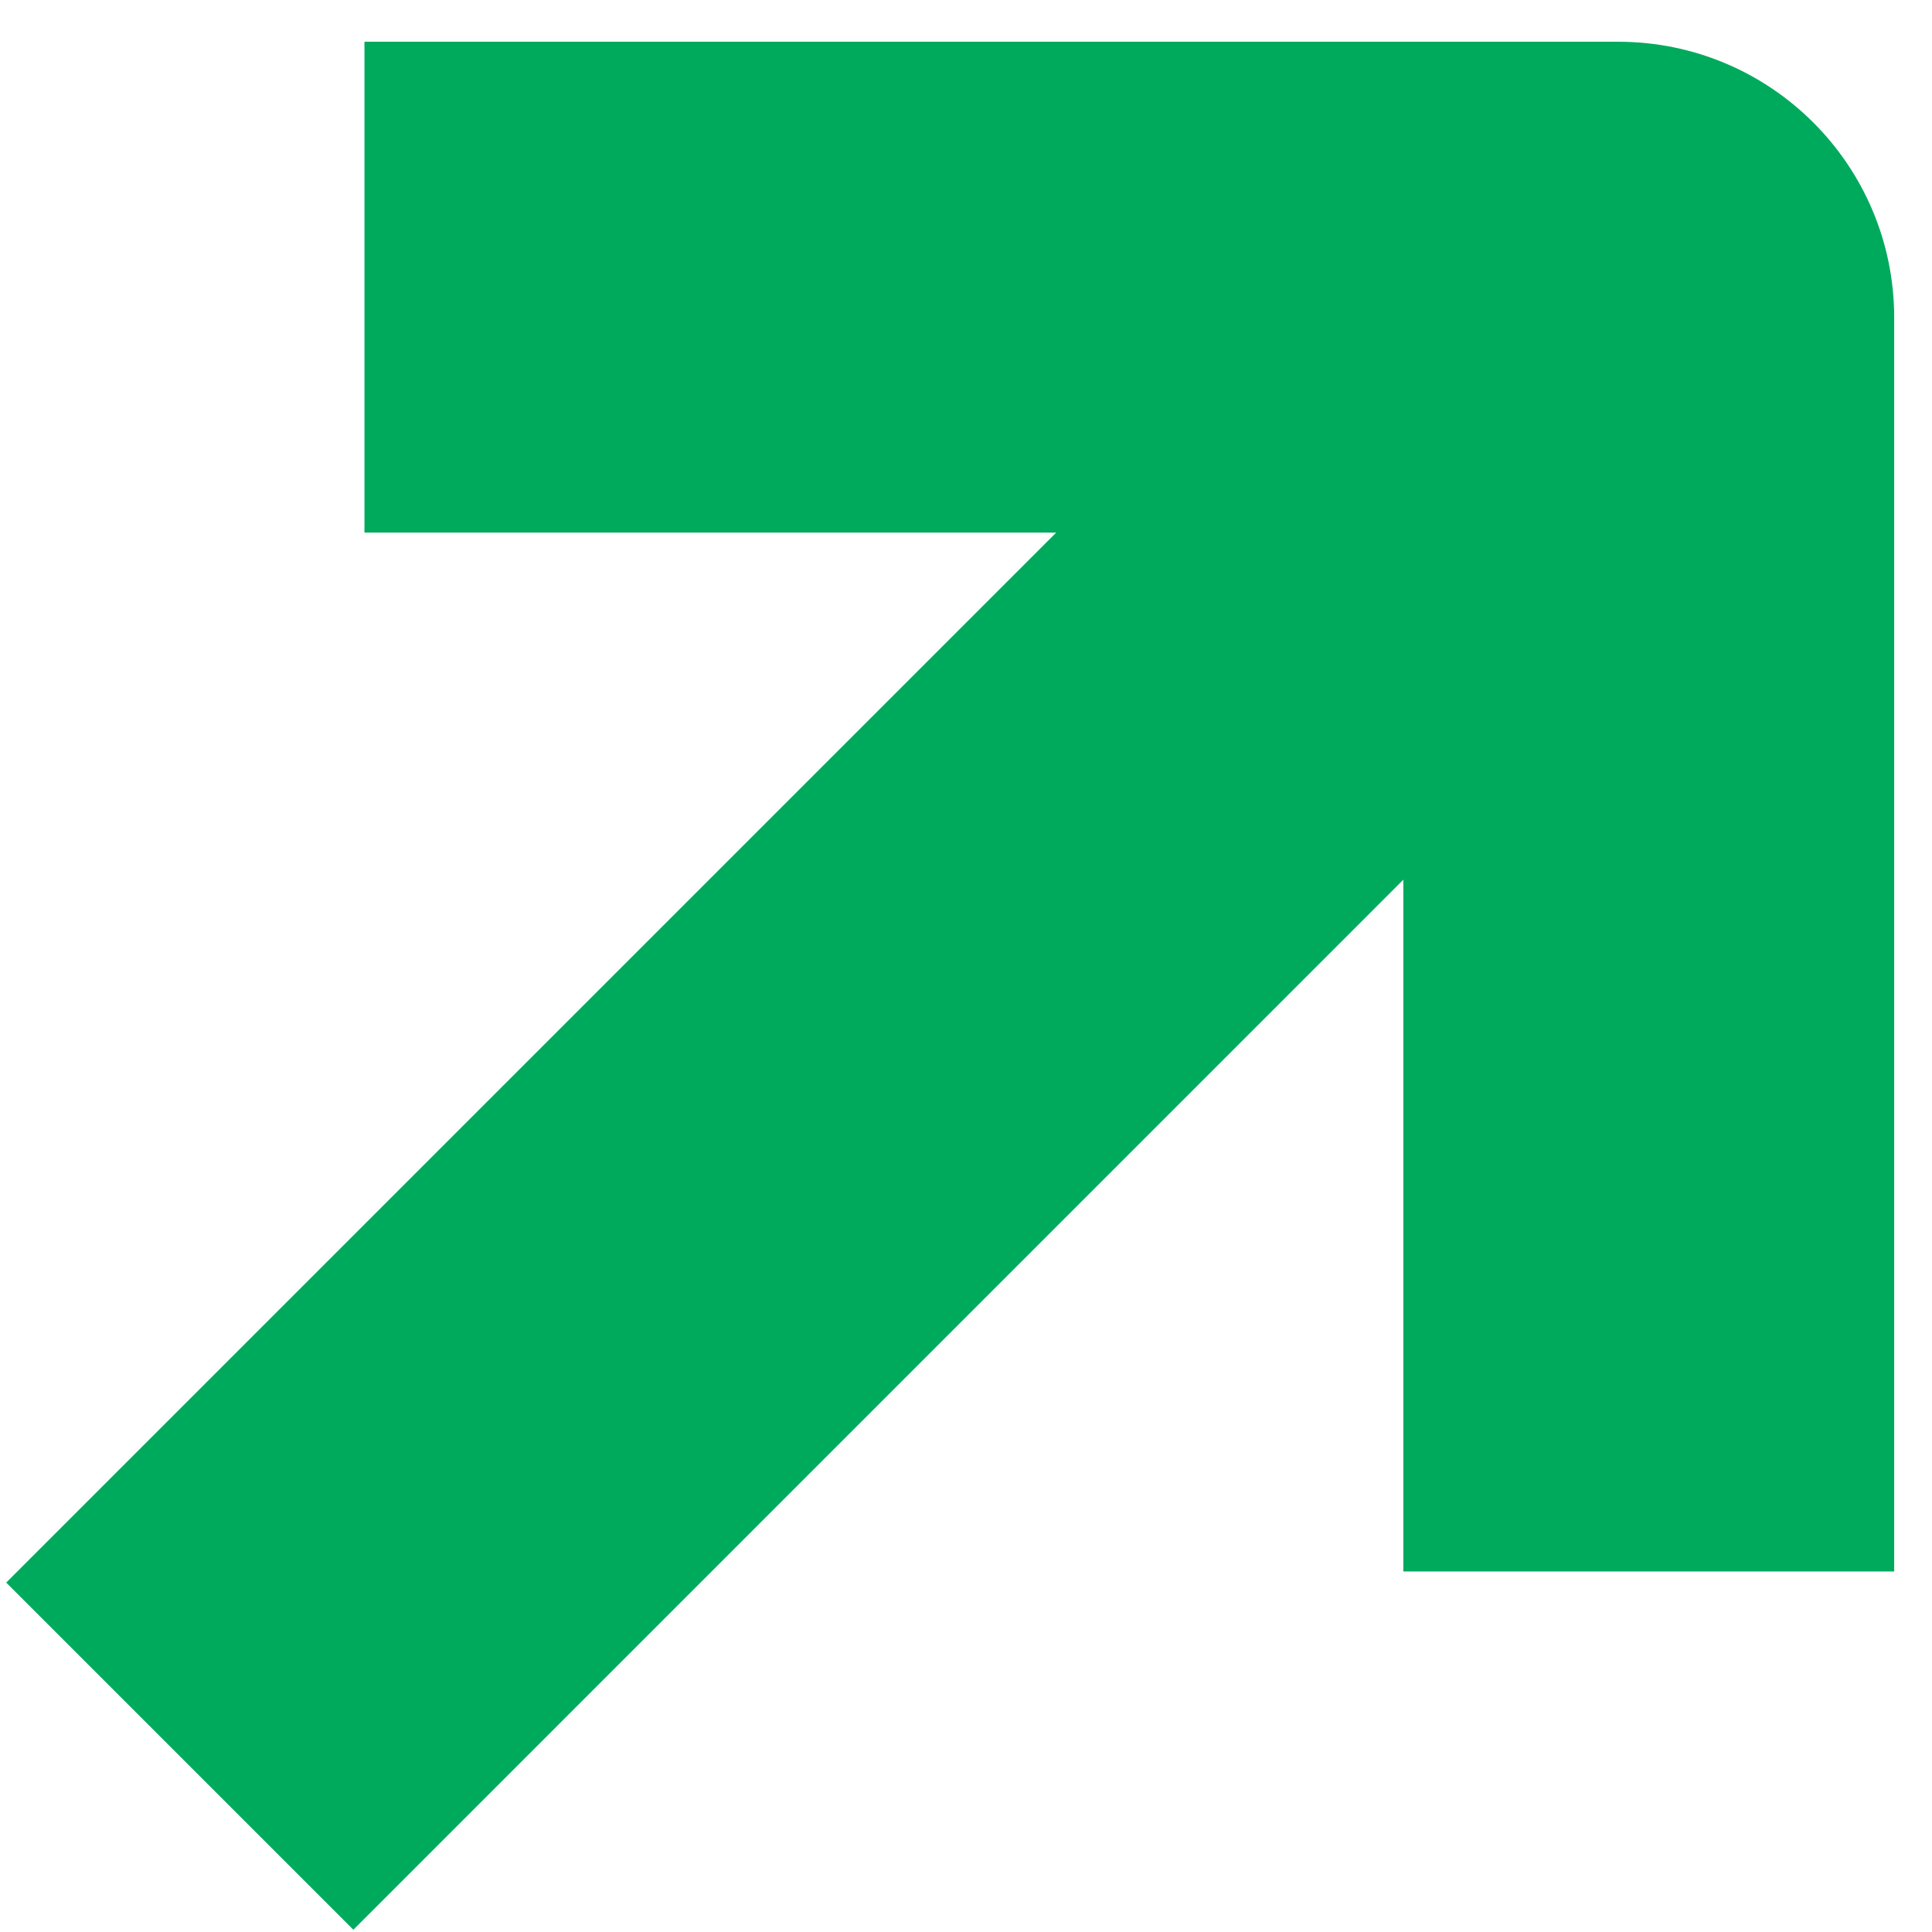 <svg width="28" height="28" viewBox="0 0 28 28" fill="none" xmlns="http://www.w3.org/2000/svg">
<path fill-rule="evenodd" clip-rule="evenodd" d="M20.338 12.749L5.121 27.967L0.09 22.936L15.307 7.719L5.282 7.719L5.282 0.605H23.452C25.661 0.605 27.452 2.395 27.452 4.605L27.452 22.775L20.338 22.775L20.338 12.749Z" fill="#00AA5D"/>
</svg>
